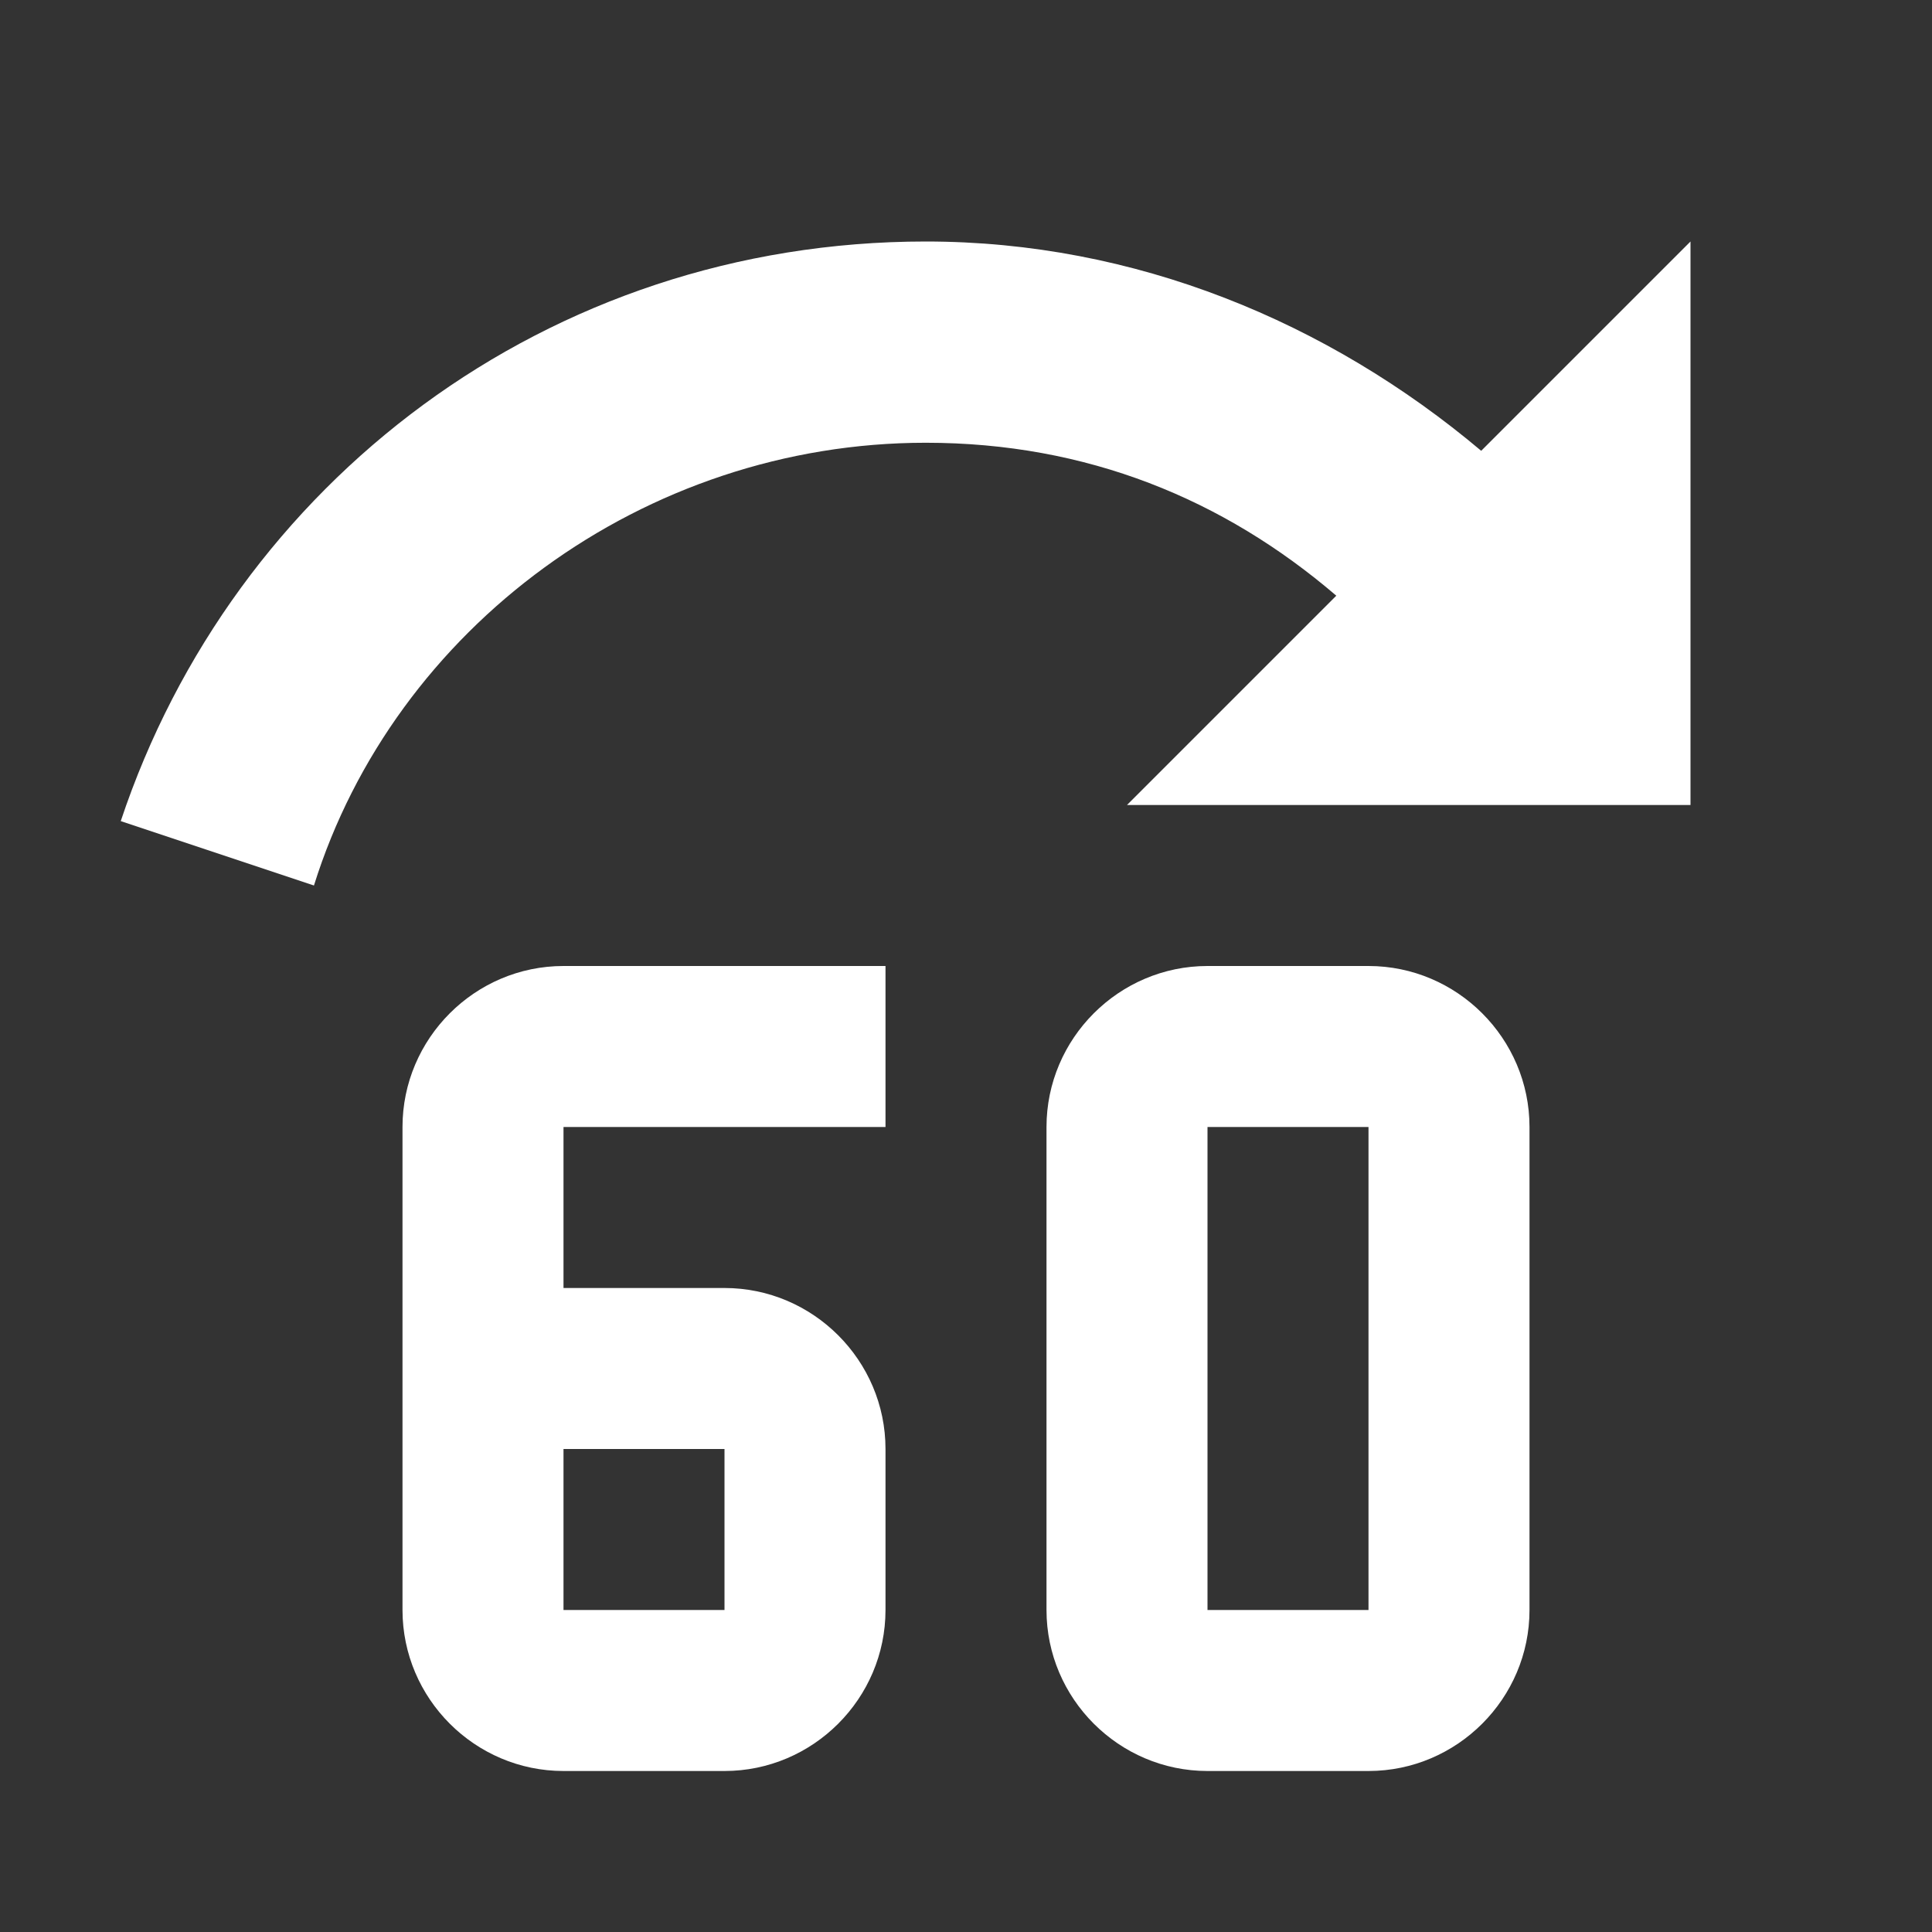 <svg xmlns="http://www.w3.org/2000/svg" fill="white" id="mdi-fast-forward-60" viewBox="0 0 24 24"><rect x="0" y="0" width="24" height="24" fill="#333333" stroke="none"/><path d="M11.5 3C6.8 3 2.9 6 1.5 10.2L3.9 11C4.9 7.8 8 5.5 11.5 5.5C13.5 5.5 15.2 6.2 16.6 7.4L14 10H21V3L18.4 5.6C16.5 4 14.1 3 11.5 3M19 14V20C19 21.1 18.1 22 17 22H15C13.9 22 13 21.1 13 20V14C13 12.9 13.9 12 15 12H17C18.1 12 19 12.9 19 14M15 14V20H17V14H15M7 12C5.9 12 5 12.9 5 14V20C5 21.1 5.9 22 7 22H9C10.1 22 11 21.1 11 20V18C11 16.9 10.1 16 9 16H7V14H11V12H7M7 18H9V20H7V18Z" /></svg>
